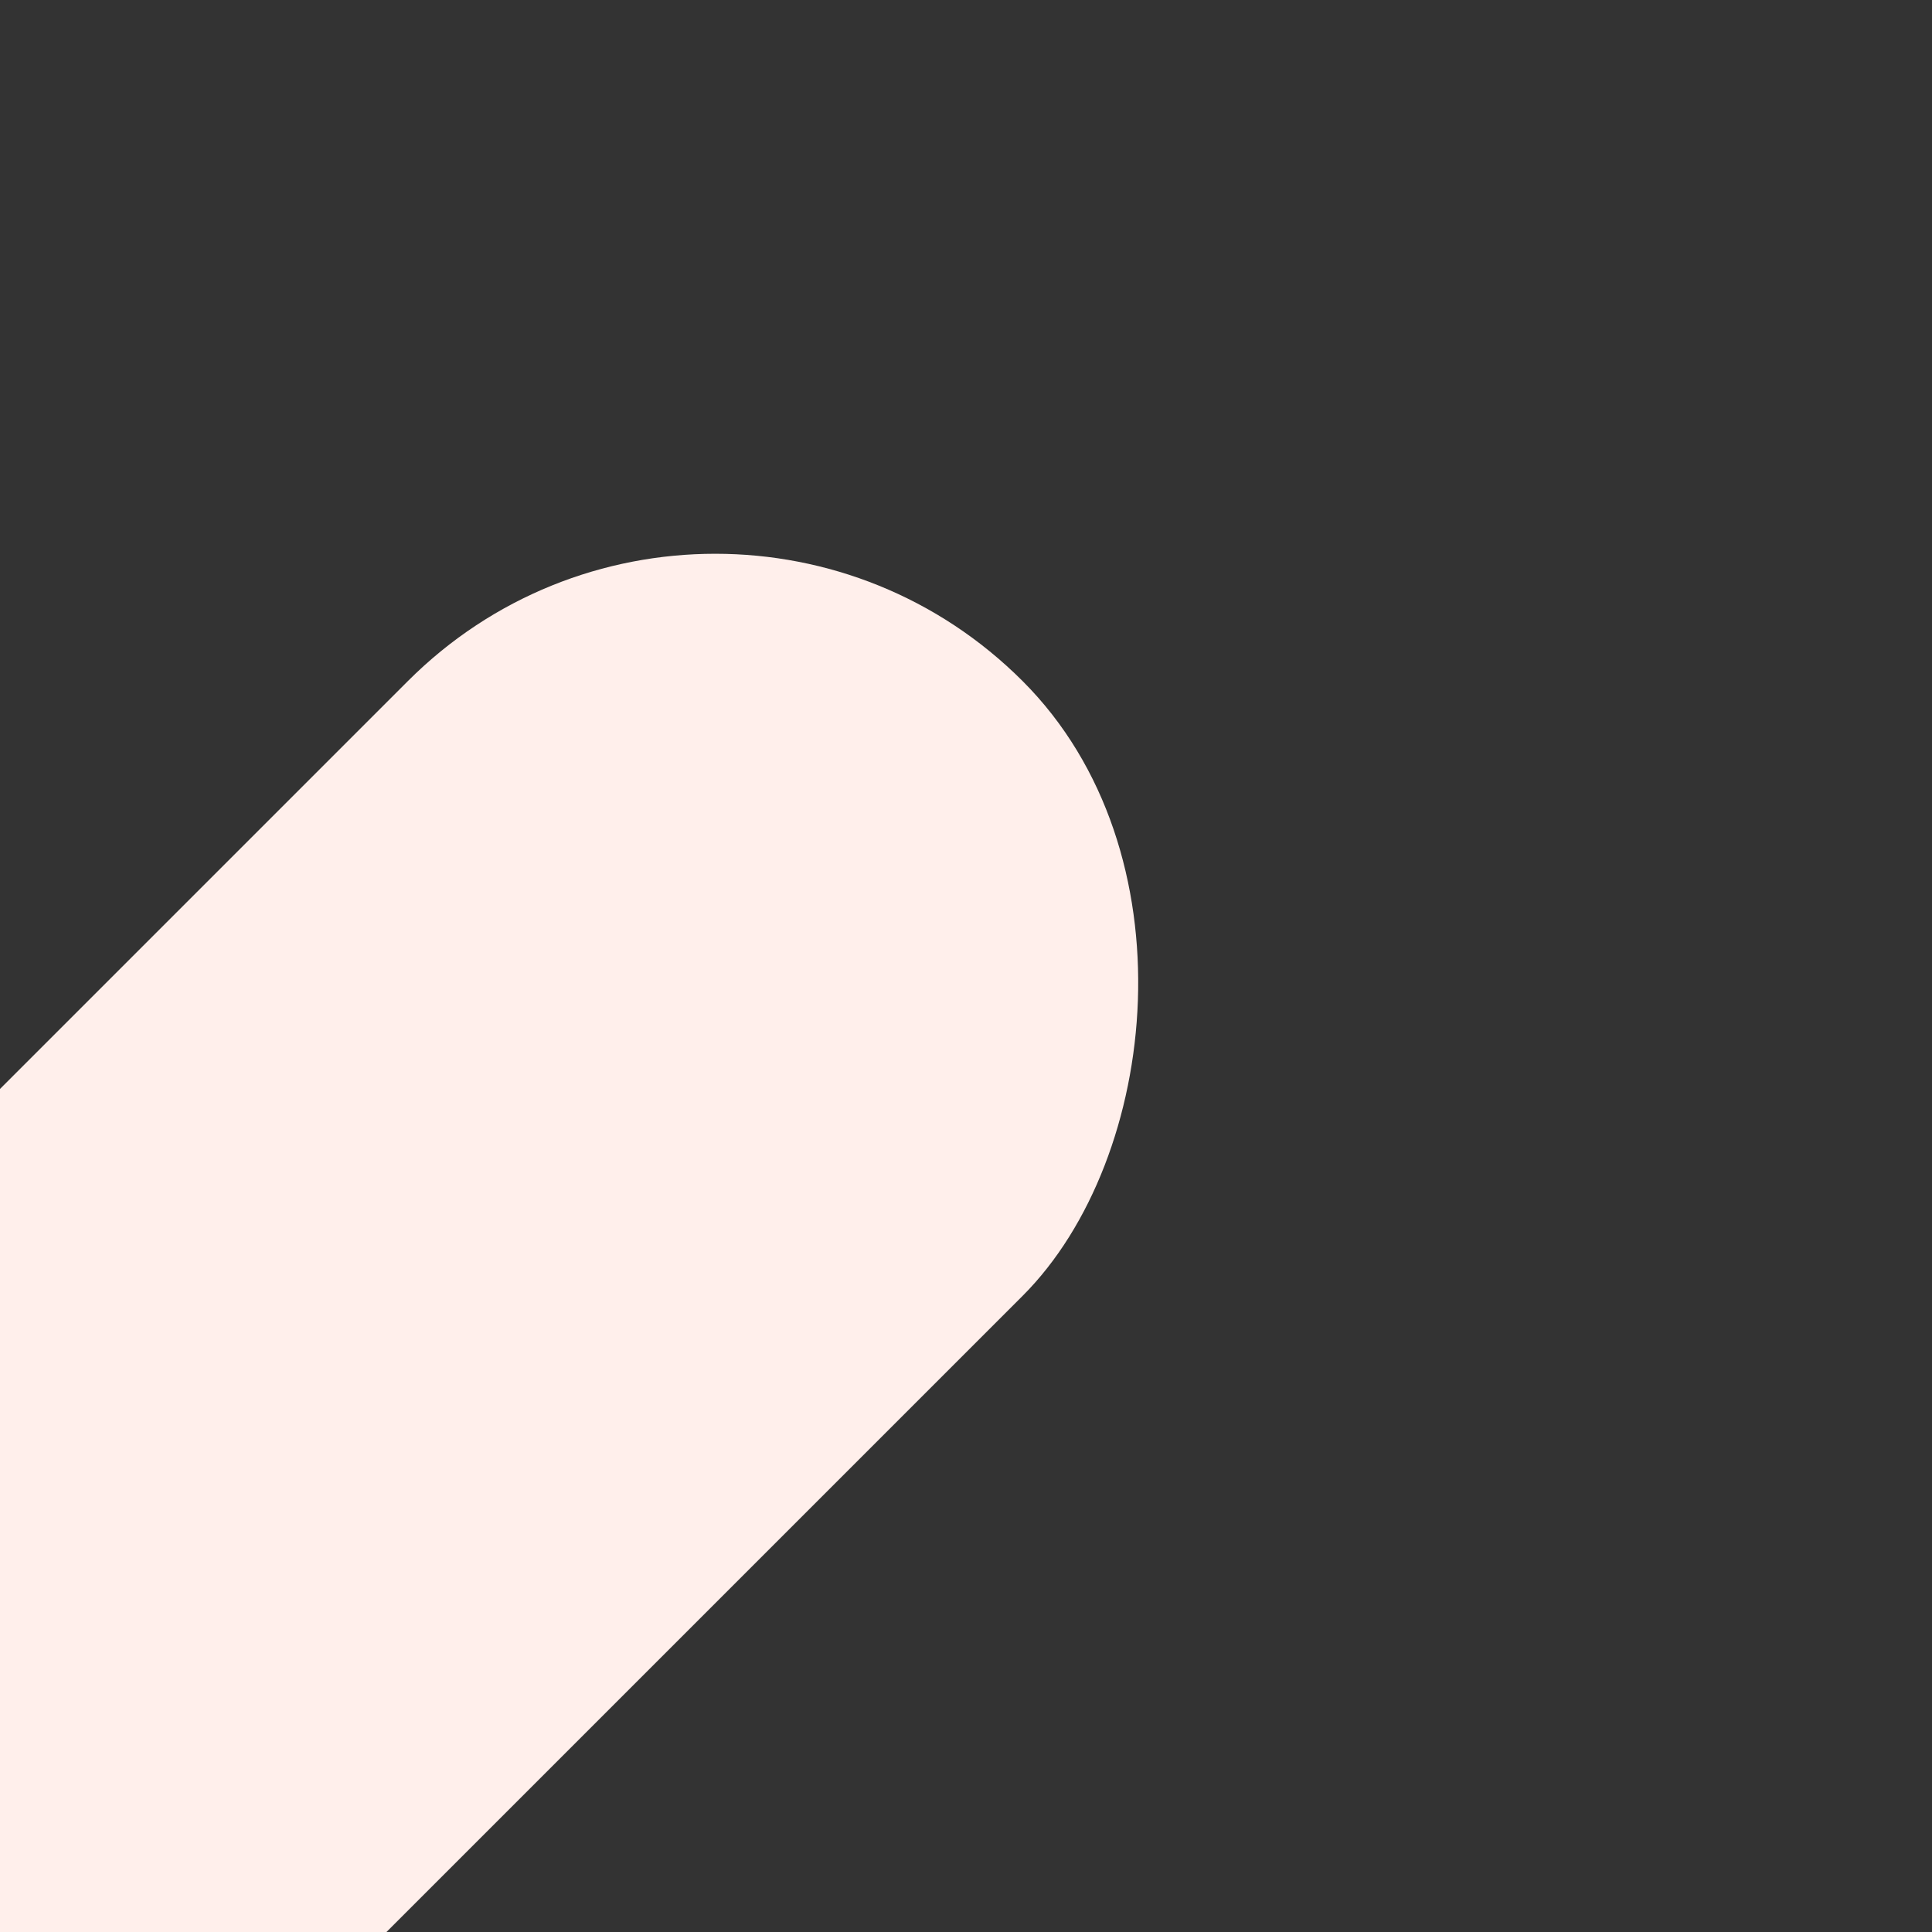 <svg viewBox="0 0 200 200" xmlns="http://www.w3.org/2000/svg">
  <rect x="0" y="0" width="200" height="200" fill="#333333" stroke="none"/>
  <rect transform="translate(0 0) rotate(45) skewX(0) skewY(0) scale(1)"
  transform-origin="50 50"
  x="59" y="25" width="90" height="200" rx="45" fill="#ffefeb"></rect>
</svg>